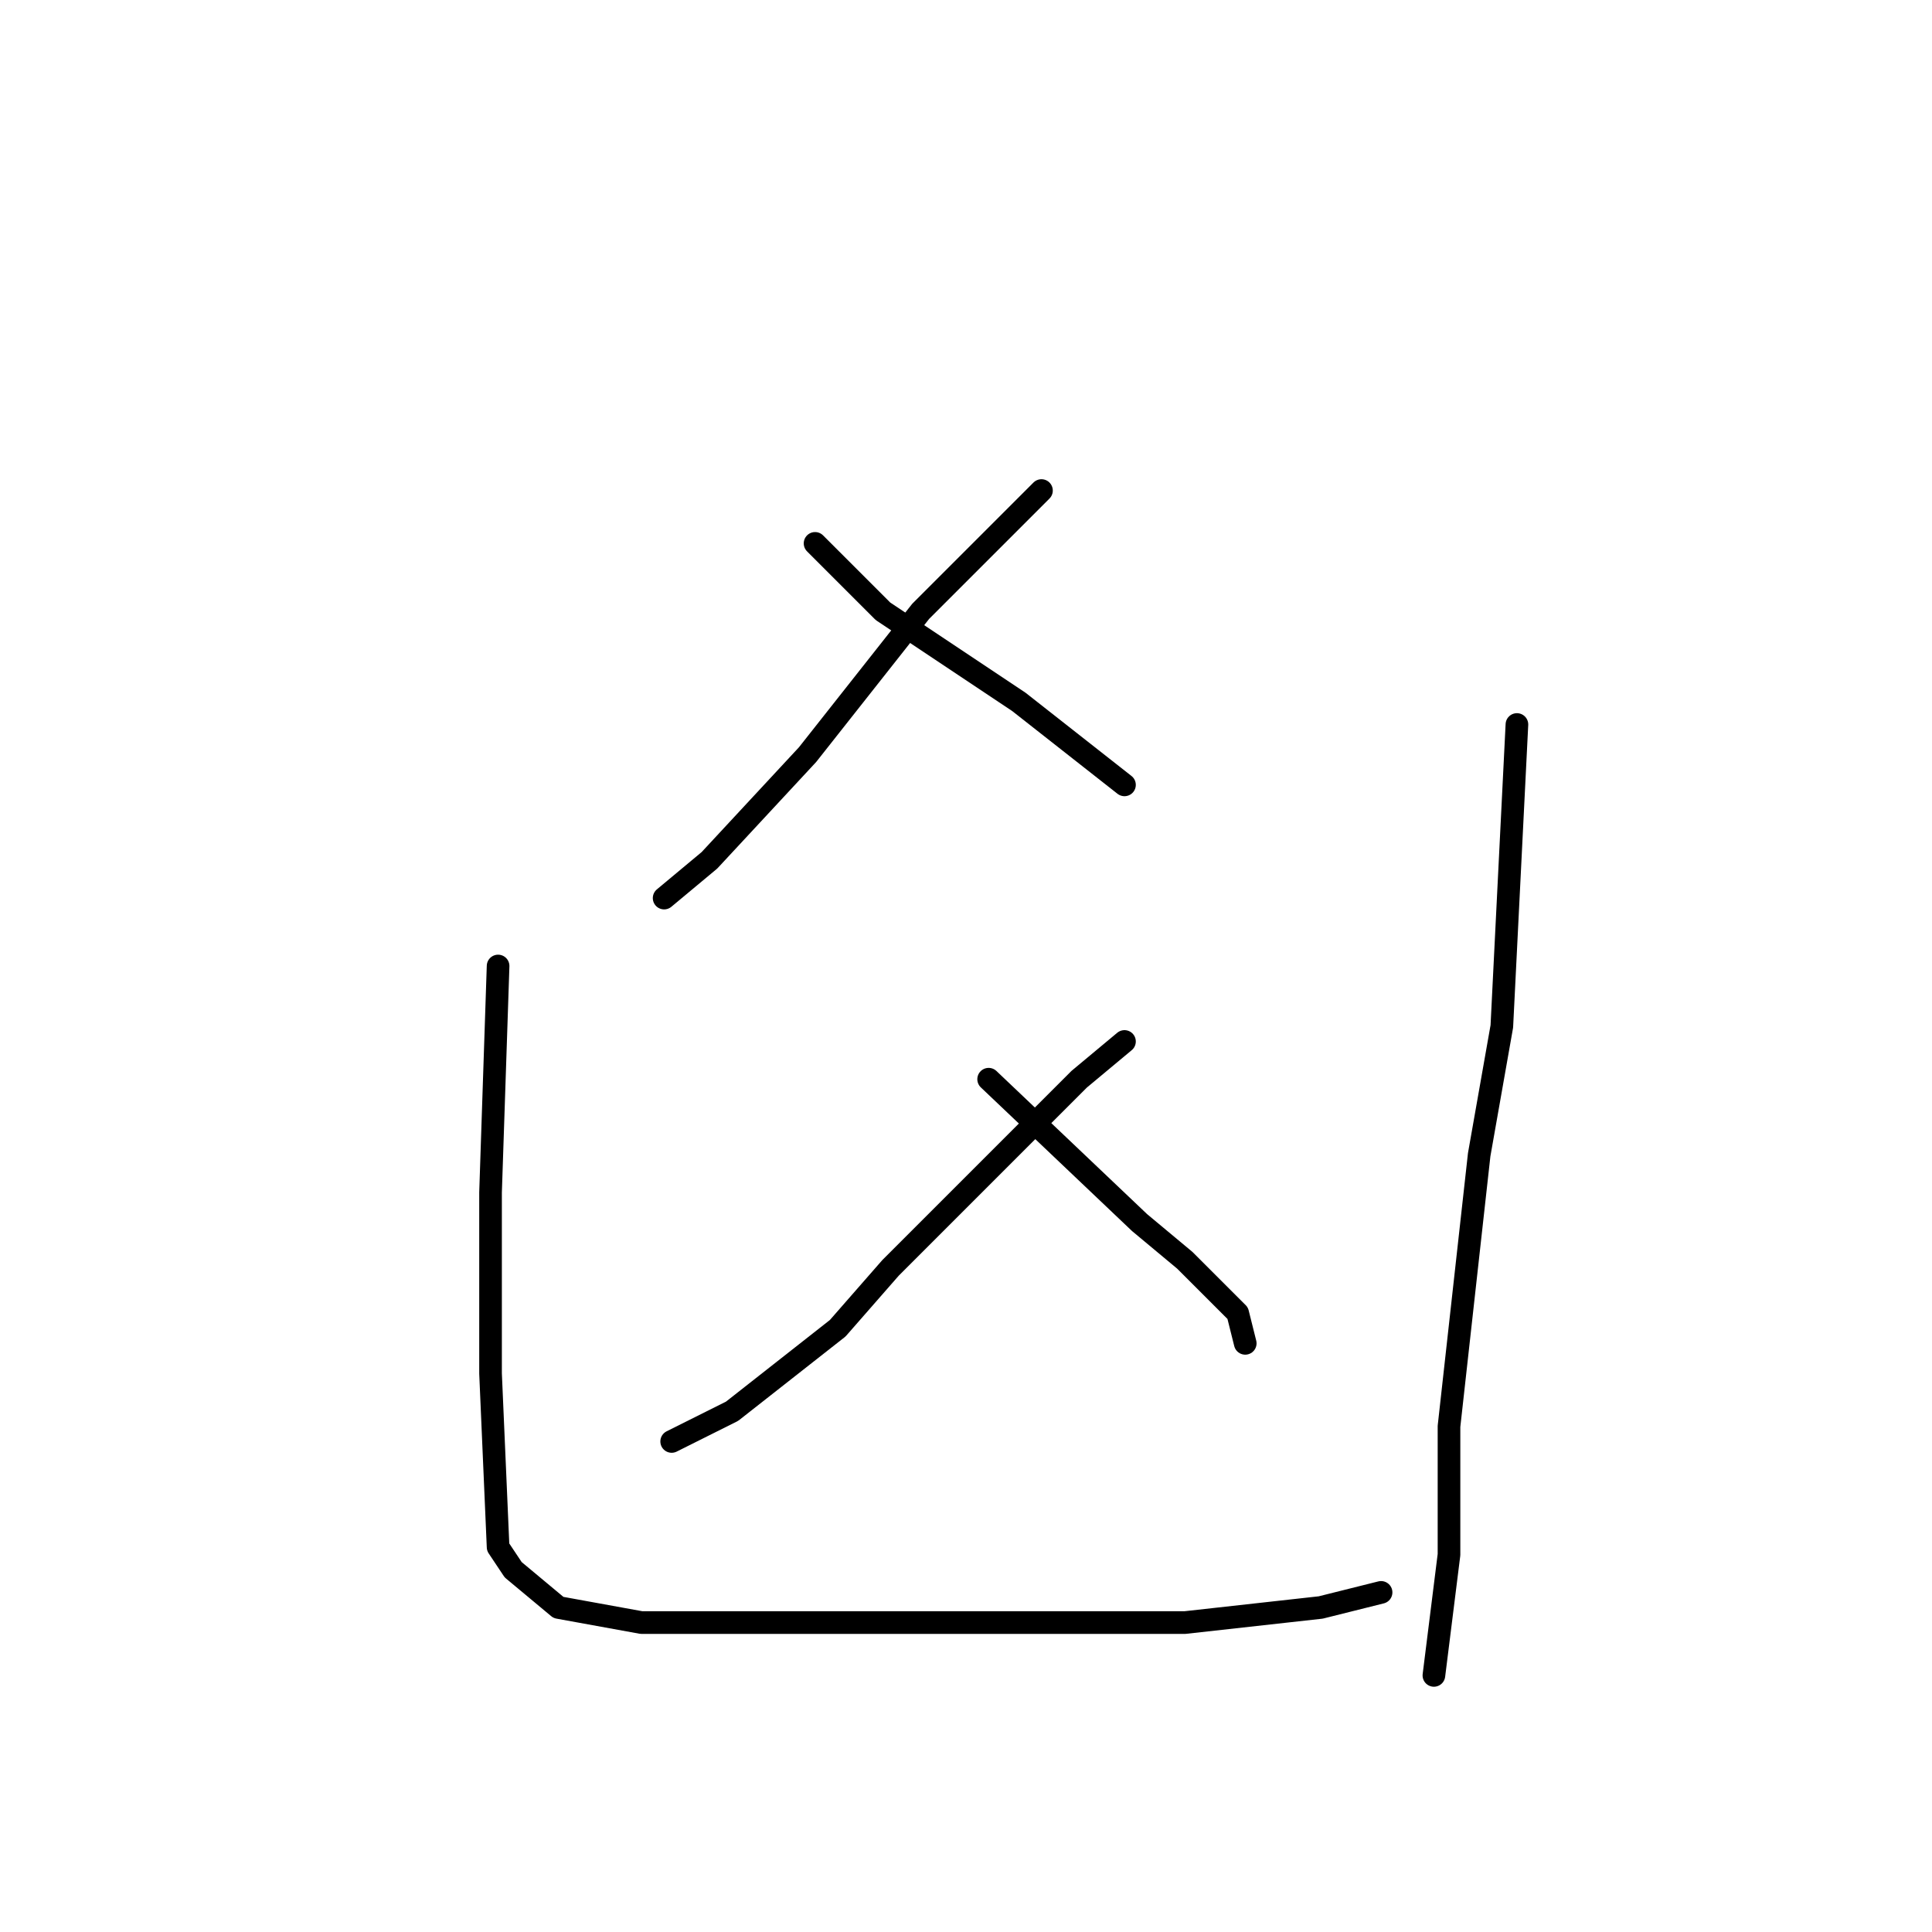 <?xml version="1.0" standalone="no"?>
    <svg width="256" height="256" xmlns="http://www.w3.org/2000/svg" version="1.1">
    <polyline stroke="black" stroke-width="3" stroke-linecap="round" fill="transparent" stroke-linejoin="round" points="138 65 122 81 107 100 94 114 88 119 88 119 " />
        <polyline stroke="black" stroke-width="3" stroke-linecap="round" fill="transparent" stroke-linejoin="round" points="108 72 117 81 135 93 149 104 149 104 " />
        <polyline stroke="black" stroke-width="3" stroke-linecap="round" fill="transparent" stroke-linejoin="round" points="149 138 143 143 118 168 111 176 97 187 89 191 89 191 " />
        <polyline stroke="black" stroke-width="3" stroke-linecap="round" fill="transparent" stroke-linejoin="round" points="131 143 151 162 157 167 164 174 165 178 165 178 " />
        <polyline stroke="black" stroke-width="3" stroke-linecap="round" fill="transparent" stroke-linejoin="round" points="66 128 65 158 65 182 66 205 68 208 74 213 85 215 105 215 131 215 157 215 175 213 183 211 183 211 " />
        <polyline stroke="black" stroke-width="3" stroke-linecap="round" fill="transparent" stroke-linejoin="round" points="201 96 199 136 196 153 192 189 192 206 190 222 190 222 " />
        </svg>